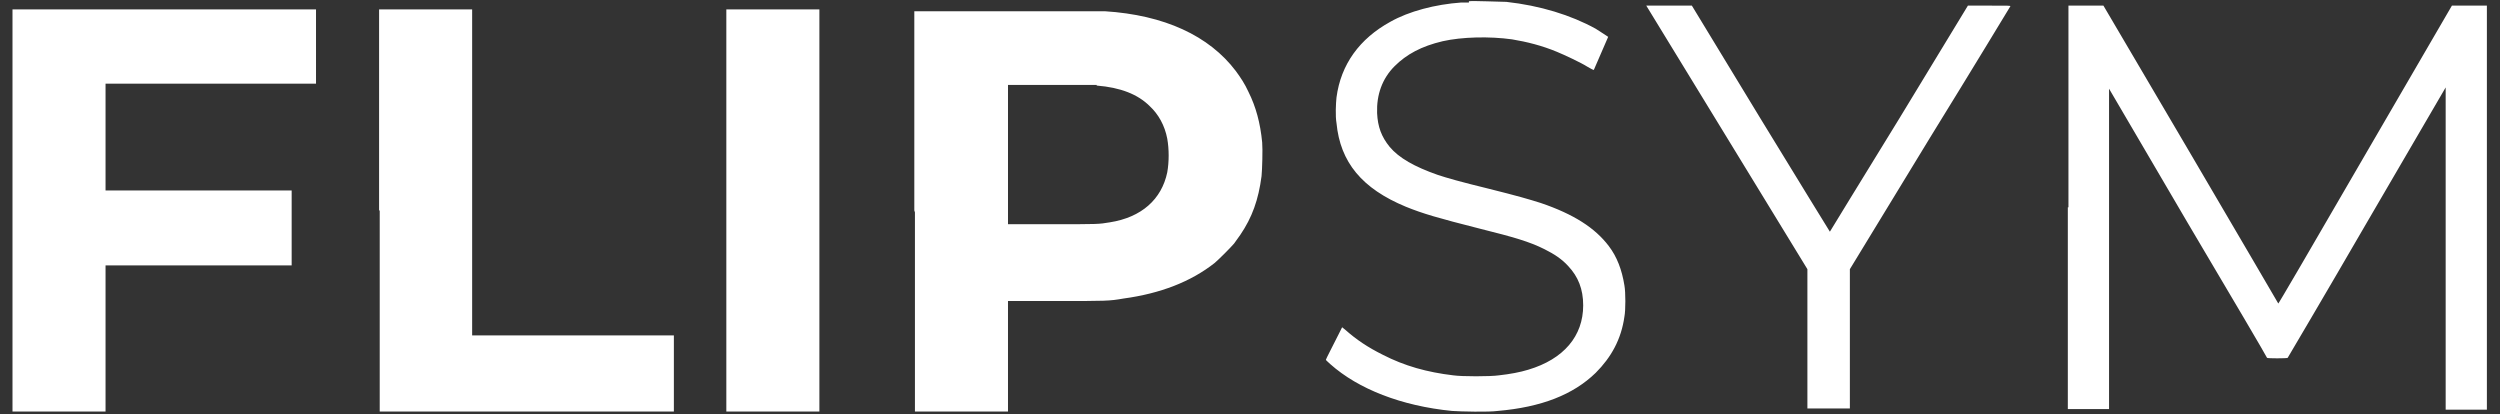 <?xml version="1.0" encoding="UTF-8"?>
<svg id="Layer_1" data-name="Layer 1" xmlns="http://www.w3.org/2000/svg" version="1.1" viewBox="0 0 400.3 66.3">
  <rect x="0" y="0" width="400.3" height="66.3" fill="#333333" stroke="none"/>
  <defs>
    <style>
      .cls-1 {
        fill: #fff;
        stroke-width: 0px;
      }
    </style>
  </defs>
  <path class="cls-1" d="M235.2.4c-.2,0-.7,0-1.2,0-4.2.3-8.4,1.4-11.4,3.1-4.9,2.7-7.9,6.8-8.6,12.1-.1.9-.2,3,0,4.1.6,6.3,4.1,10.5,11.1,13.4,2.7,1.1,5.1,1.8,11.8,3.5,5.6,1.4,8,2.1,10.4,3.3,1.6.8,2.8,1.6,3.8,2.7,1.6,1.7,2.4,3.7,2.4,6.3,0,4.9-3.1,8.6-8.8,10.3-1.3.4-2.9.7-4.7.9-1.4.2-5.9.2-7.3,0-4.2-.5-7.8-1.5-11.3-3.3-2.4-1.2-4.2-2.4-6-4l-.5-.4-.5,1c-.9,1.8-2.1,4.1-2.1,4.2s.3.3.7.7c4.5,4,11.4,6.7,19.5,7.5,1.4.1,5.9.2,7.3,0,7-.6,12.1-2.6,15.7-6.1,2.5-2.5,4.1-5.4,4.6-9,.2-1,.2-3.9,0-5-.4-2.5-1.2-4.6-2.5-6.3-2.2-2.9-5.6-5.1-10.9-6.9-1.9-.6-3.6-1.1-8.4-2.3-4.5-1.1-6.6-1.7-8.1-2.2-3.7-1.3-6.2-2.7-7.7-4.5-1.3-1.6-1.9-3.2-2-5.4-.1-2.9.8-5.5,2.8-7.5,1.9-1.9,4.3-3.2,7.7-4,3.1-.7,7.5-.8,11.1-.3,2.4.4,4.8,1,7.2,2,1.2.5,3.8,1.7,4.9,2.4.5.3.9.5,1,.5,0,0,2.3-5.3,2.3-5.3s-1.2-.8-2-1.3c-4-2.2-8.9-3.7-14.3-4.3-.9,0-5.3-.2-6-.1ZM263.6.9s5.8,9.5,12.9,21.1l12.9,21.1v22.3h6.8v-22.3l12.8-21c7.1-11.5,12.9-21.1,12.9-21.1,0-.1-.1-.1-3.4-.1h-3.4s-11,18.1-11,18.1c-6.1,9.9-11.1,18.1-11.1,18.1s-5-8.1-11.1-18.1l-11-18.1h-3.7c-2,0-3.7,0-3.7,0ZM331.1,33.2v32.3h6.6v-25.6s0-25.7,0-25.7l12.6,21.5c7,11.8,12.7,21.5,12.7,21.6.1.1,3.1.1,3.3,0,0,0,5.8-9.8,12.7-21.7l12.6-21.6v25.8s0,25.8,0,25.8h6.6V.9h-2.8s-2.8,0-2.8,0l-13.9,23.9c-9.1,15.7-13.9,23.9-13.9,23.8,0,0-6.3-10.8-14-23.9l-14-23.8h-2.8s-2.8,0-2.8,0v32.3ZM2,33.7v32.2h14.9v-23.4h29.8v-12h-29.8V13.4h33.7V1.5H2v32.2ZM60.8,33.7v32.2h47.1v-12.2h-32.3V1.5h-14.9v32.2ZM116.3,33.7v32.2h14.9V1.5h-14.9v32.2ZM146.5,33.7v32.2h14.9v-17.7h7.7c8.1,0,8.5,0,10.8-.4,5.9-.8,10.8-2.7,14.6-5.7.7-.6,2.5-2.4,3.1-3.1.2-.3.7-1,1-1.4,1.9-2.8,2.9-5.6,3.4-9.4.1-1,.2-4.3.1-5.4-.3-3.1-1-5.7-2.2-8.1-.6-1.3-1.2-2.2-2-3.3-4.3-5.7-11.5-9-21-9.6-.7,0-6.6,0-15.8,0h-14.7v32.2ZM175.6,13.7c3.8.3,6.6,1.4,8.5,3.3,1.4,1.3,2.4,3.1,2.8,5.2.3,1.7.3,3.7,0,5.4-.9,4.3-4.1,7.2-9.2,8-1.8.3-1.8.3-9.2.3h-7.1s0-22.3,0-22.3h6.7c4.1,0,7,0,7.5,0Z"/>
</svg>